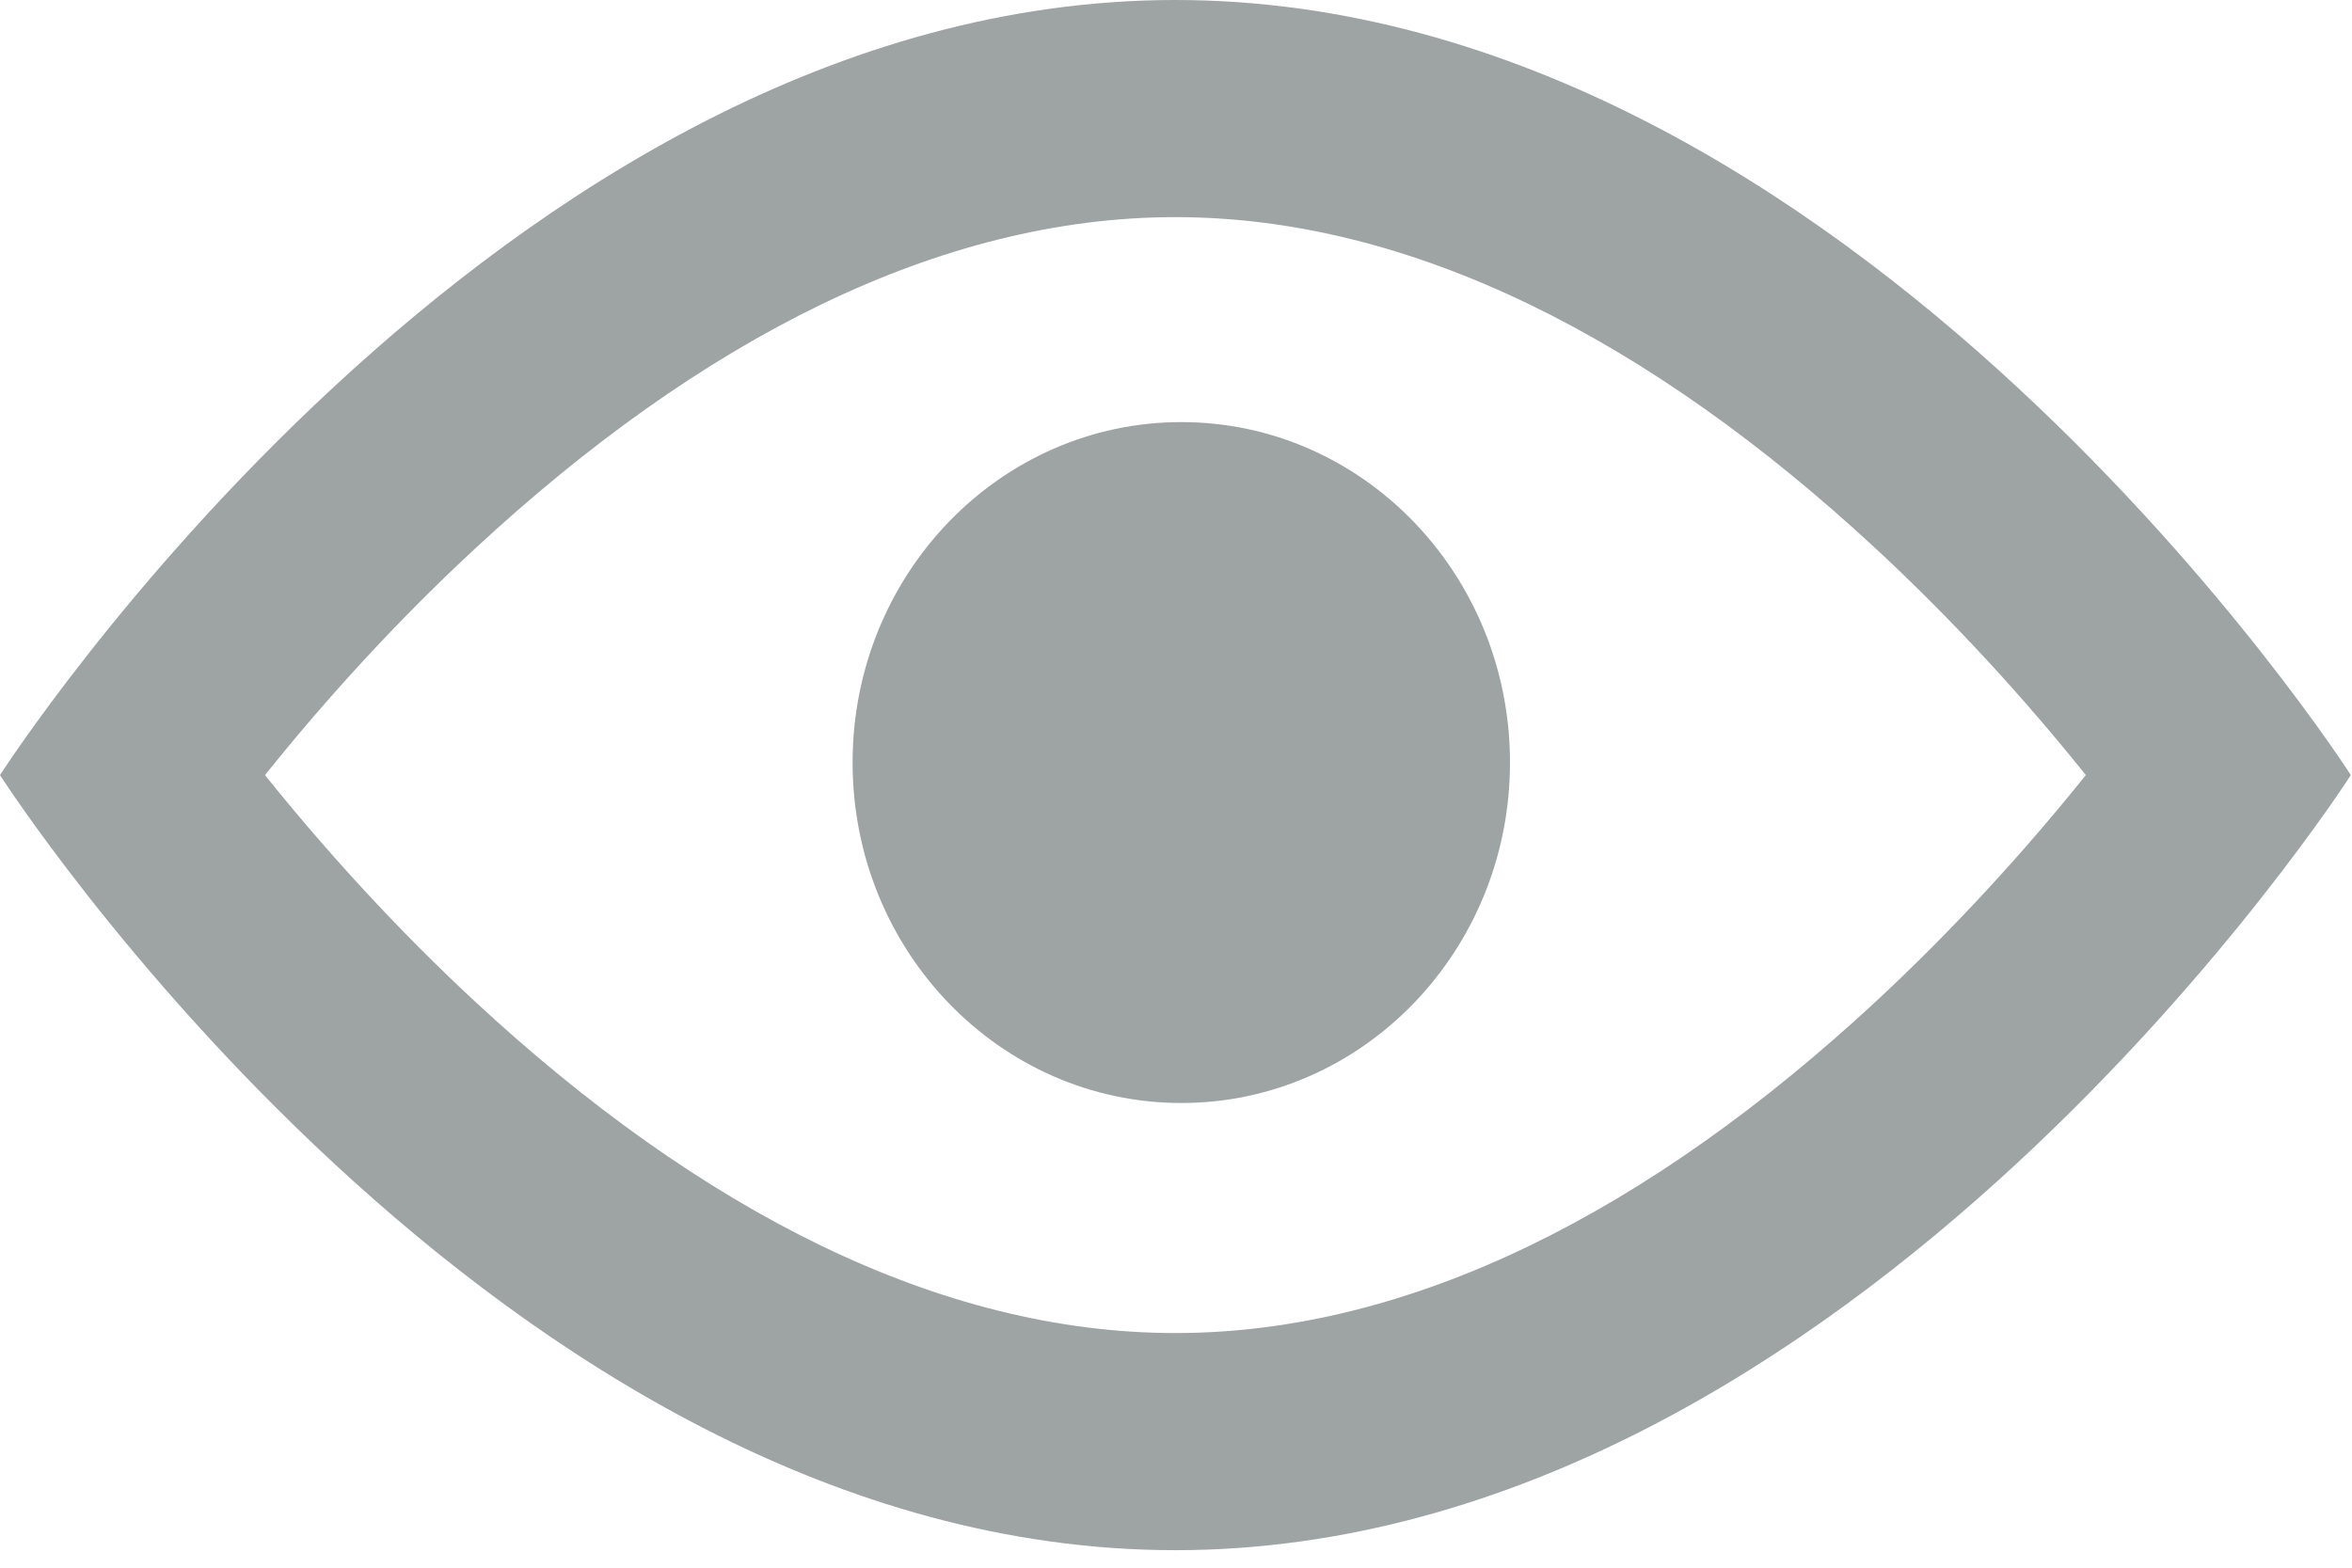 <svg width="18px" height="12px" viewBox="0 0 18 12" version="1.1" xmlns="http://www.w3.org/2000/svg"
     xmlns:xlink="http://www.w3.org/1999/xlink">
    <g stroke="none" stroke-width="1" fill="none" fill-rule="evenodd">
        <g transform="translate(-129, -3624)" fill="#9EA3A4" fill-rule="nonzero">
            <g transform="translate(129, 3624)">
                <path d="M9.041,3.231 C7.652,3.231 6.525,4.397 6.525,5.837 C6.525,7.277 7.652,8.443 9.041,8.443 C10.429,8.443 11.556,7.277 11.556,5.837 C11.556,4.397 10.429,3.231 9.041,3.231 Z"></path>
                <path d="M3.636,7.667 C5.365,9.27 7.191,10.204 8.995,10.204 C10.8,10.204 12.626,9.27 14.355,7.667 C14.948,7.116 15.488,6.525 15.963,5.933 C15.488,5.34 14.948,4.749 14.355,4.199 C12.626,2.596 10.8,1.662 8.995,1.662 C7.191,1.662 5.365,2.596 3.636,4.199 C3.043,4.749 2.503,5.34 2.028,5.933 C2.503,6.525 3.043,7.116 3.636,7.667 Z M8.995,0 C14.19,0 17.991,5.933 17.991,5.933 C17.991,5.933 14.19,11.866 8.995,11.866 C3.801,11.866 0,5.933 0,5.933 C0,5.933 3.801,0 8.995,0 Z"></path>
            </g>
        </g>
    </g>
</svg>
